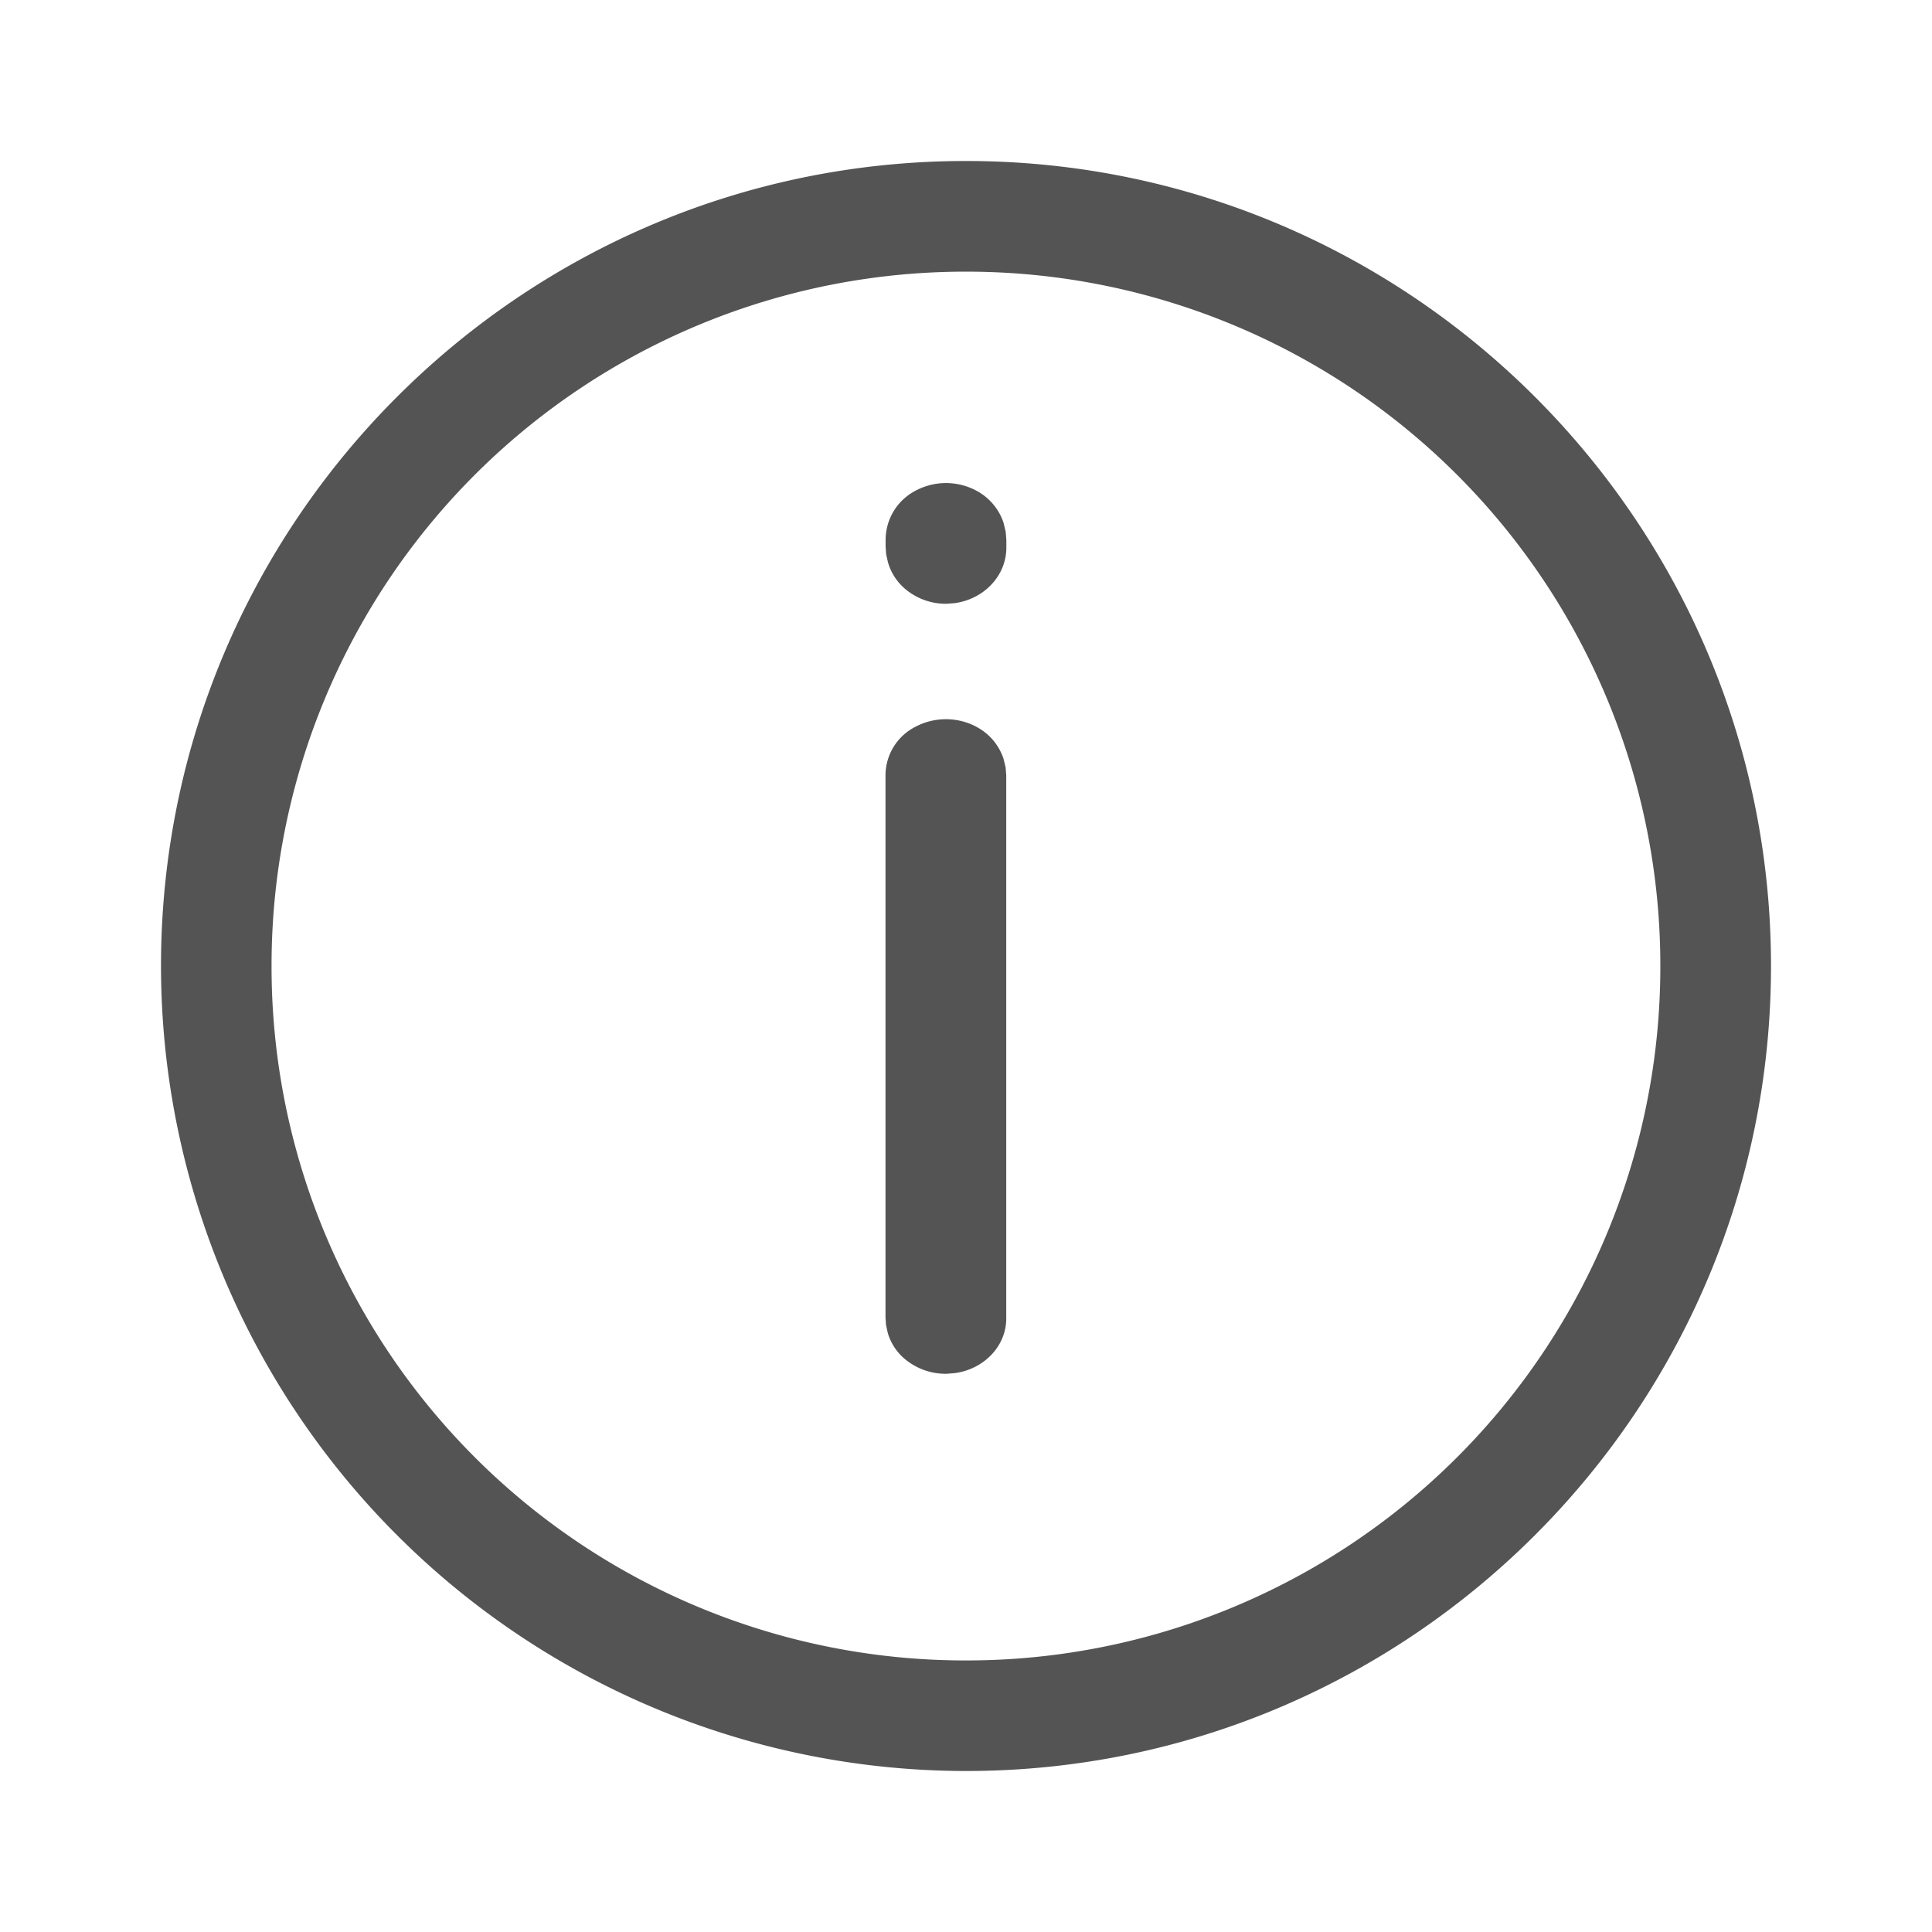<svg width="18" height="18" viewBox="0 0 18 18" xmlns="http://www.w3.org/2000/svg">
    <path d="M9 1.5c4.138 0 7.5 3.362 7.5 7.5s-3.362 7.5-7.5 7.5A7.505 7.505 0 0 1 1.5 9c0-4.138 3.362-7.5 7.5-7.5zm0 1.031A6.464 6.464 0 0 0 2.53 9 6.464 6.464 0 0 0 9 15.47 6.464 6.464 0 0 0 15.469 9 6.464 6.464 0 0 0 9 2.531zm.092 4.238a.522.522 0 0 1 .257.298l.02.082.006.074v5.053c.004.263-.206.48-.479.517l-.075.006a.591.591 0 0 1-.402-.147.501.501 0 0 1-.148-.234l-.016-.073-.005-.067V7.226a.509.509 0 0 1 .283-.457.608.608 0 0 1 .56 0zM9.09 4.568a.528.528 0 0 1 .26.303l.02.084.006.075v.063c.004.27-.208.488-.479.526l-.075.006a.585.585 0 0 1-.399-.147.51.51 0 0 1-.15-.239l-.017-.075-.005-.068v-.062a.518.518 0 0 1 .286-.466.6.6 0 0 1 .553 0z" fill="#545454" fill-rule="nonzero"/>
</svg>

